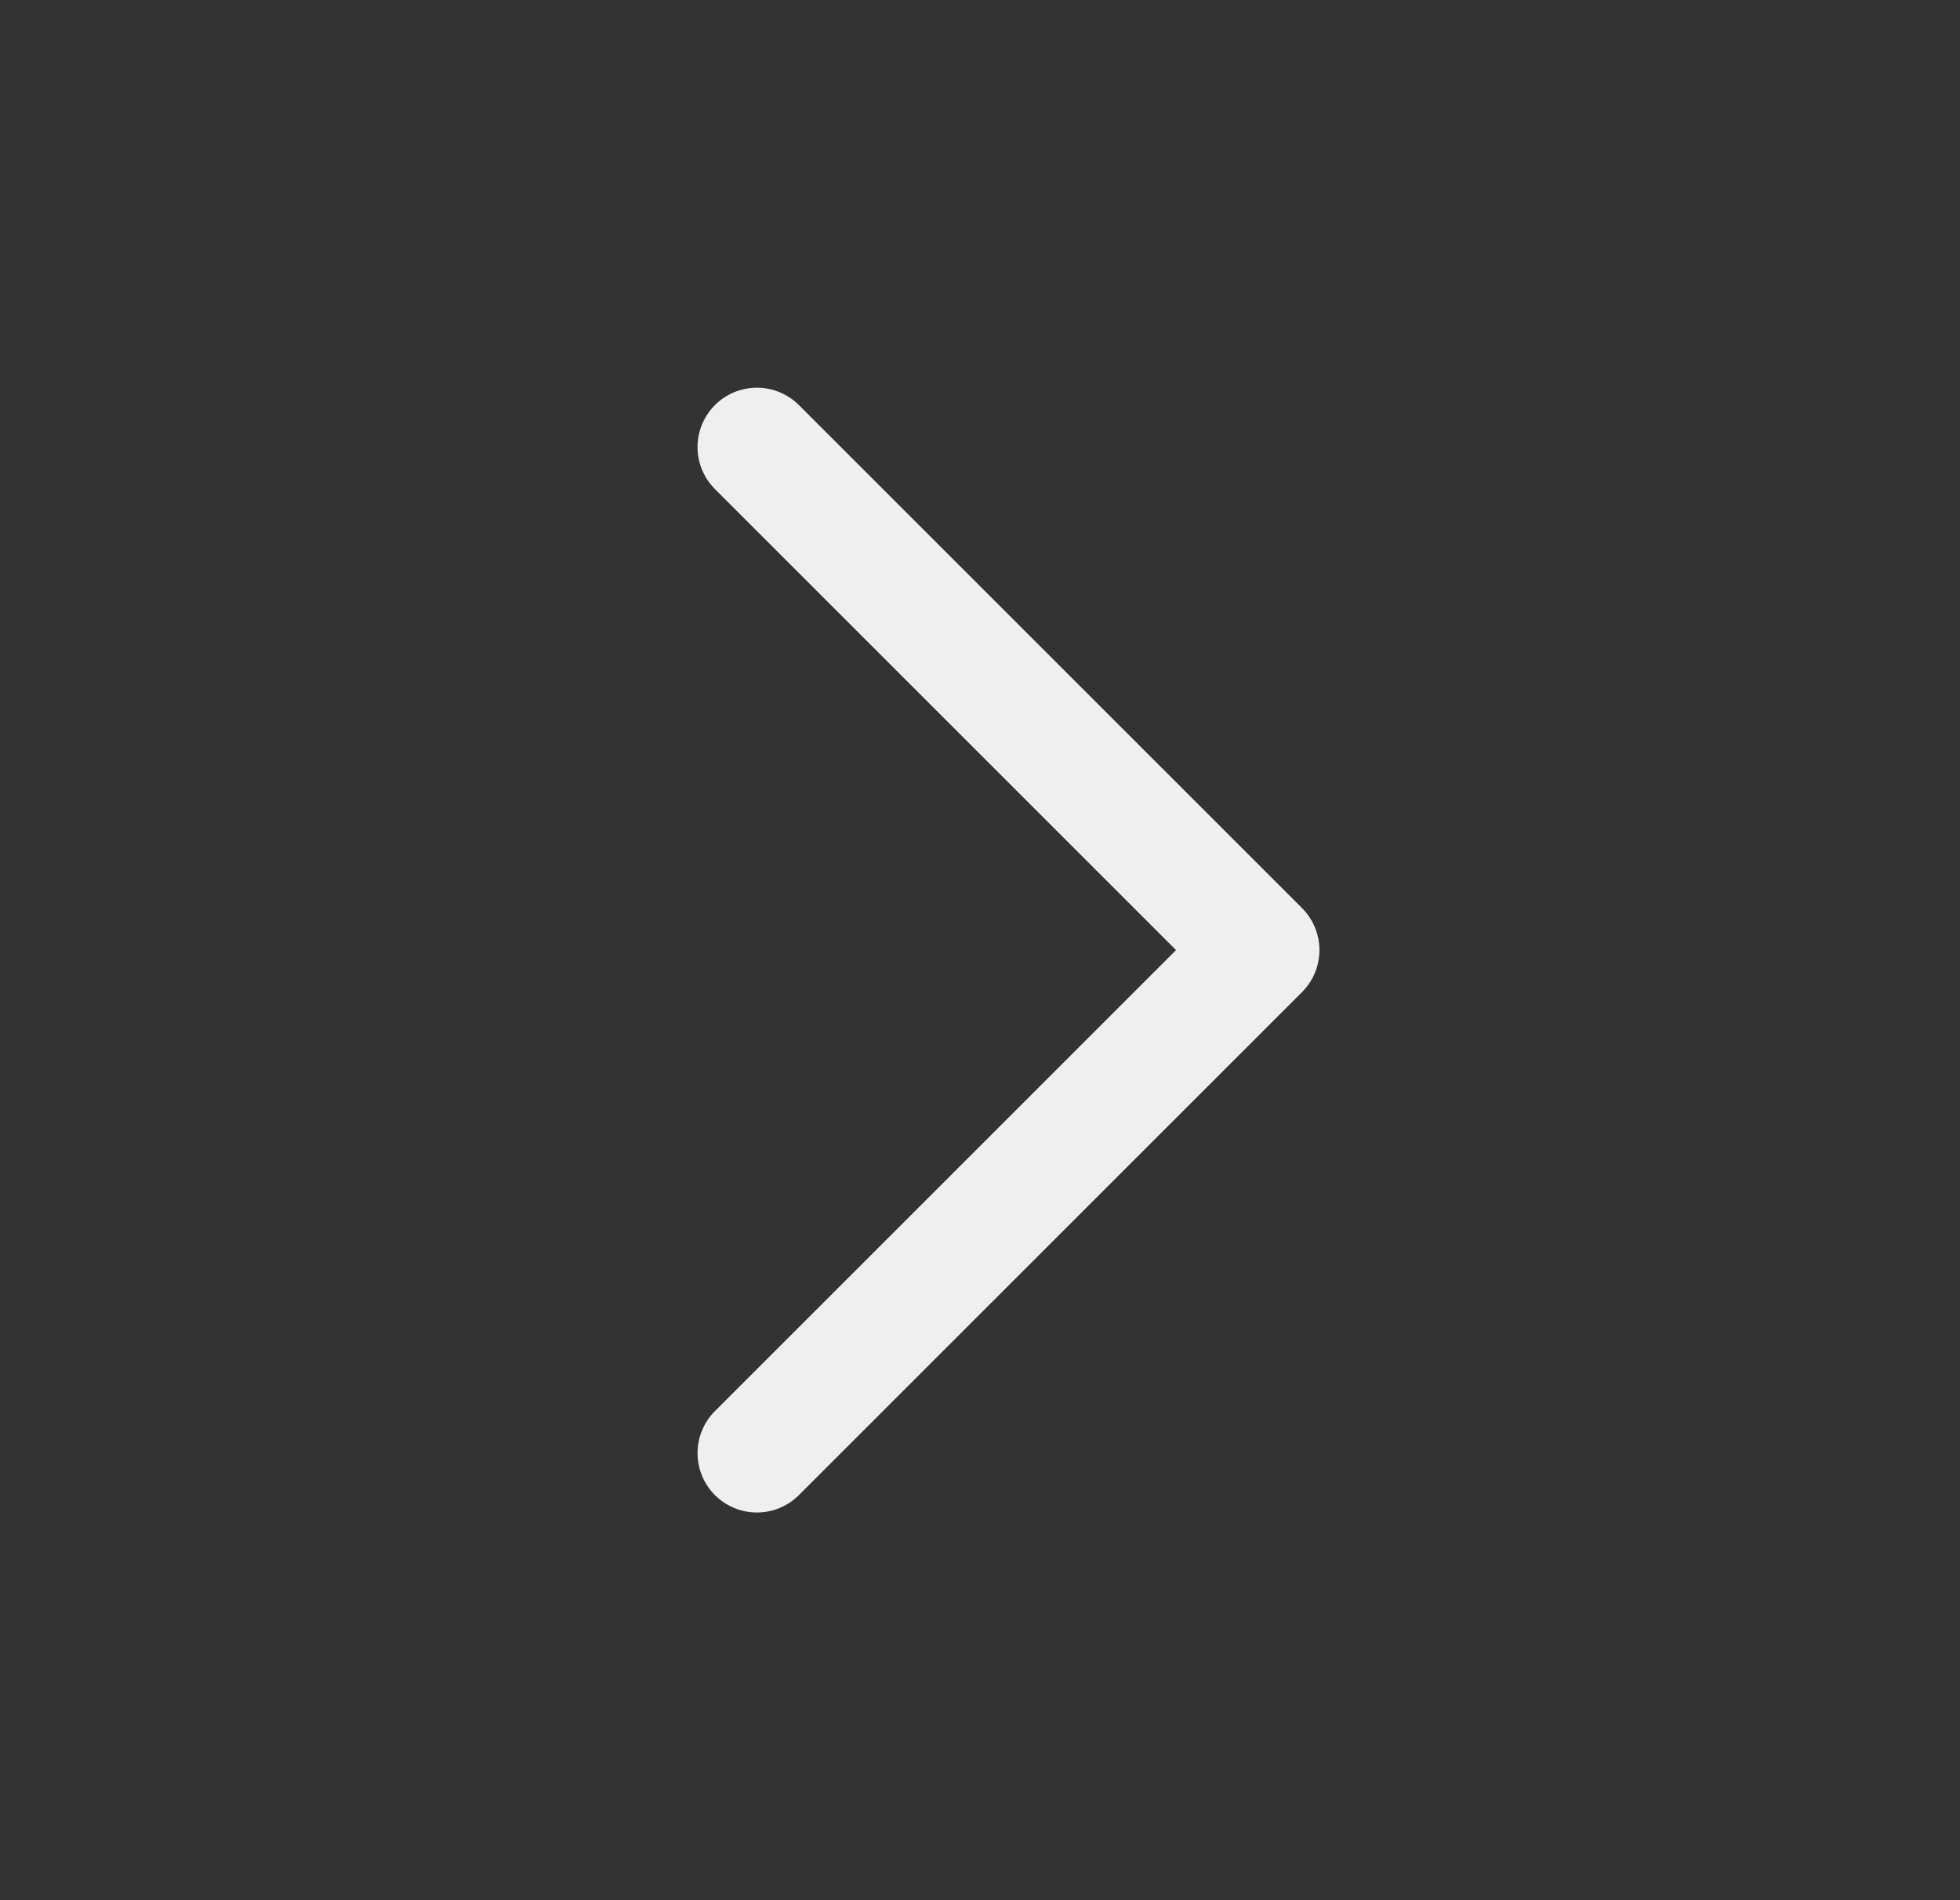 <svg width="33" height="32" viewBox="0 0 33 32" fill="none" xmlns="http://www.w3.org/2000/svg">
    <rect x="0" y="0" width="33" height="32" fill="#333333" stroke="none"/>
    <path d="M12.744 24.471L21.215 16L12.744 7.529" stroke="#F0EFEF" stroke-width="2" stroke-linecap="round" stroke-linejoin="round"/>
</svg>
